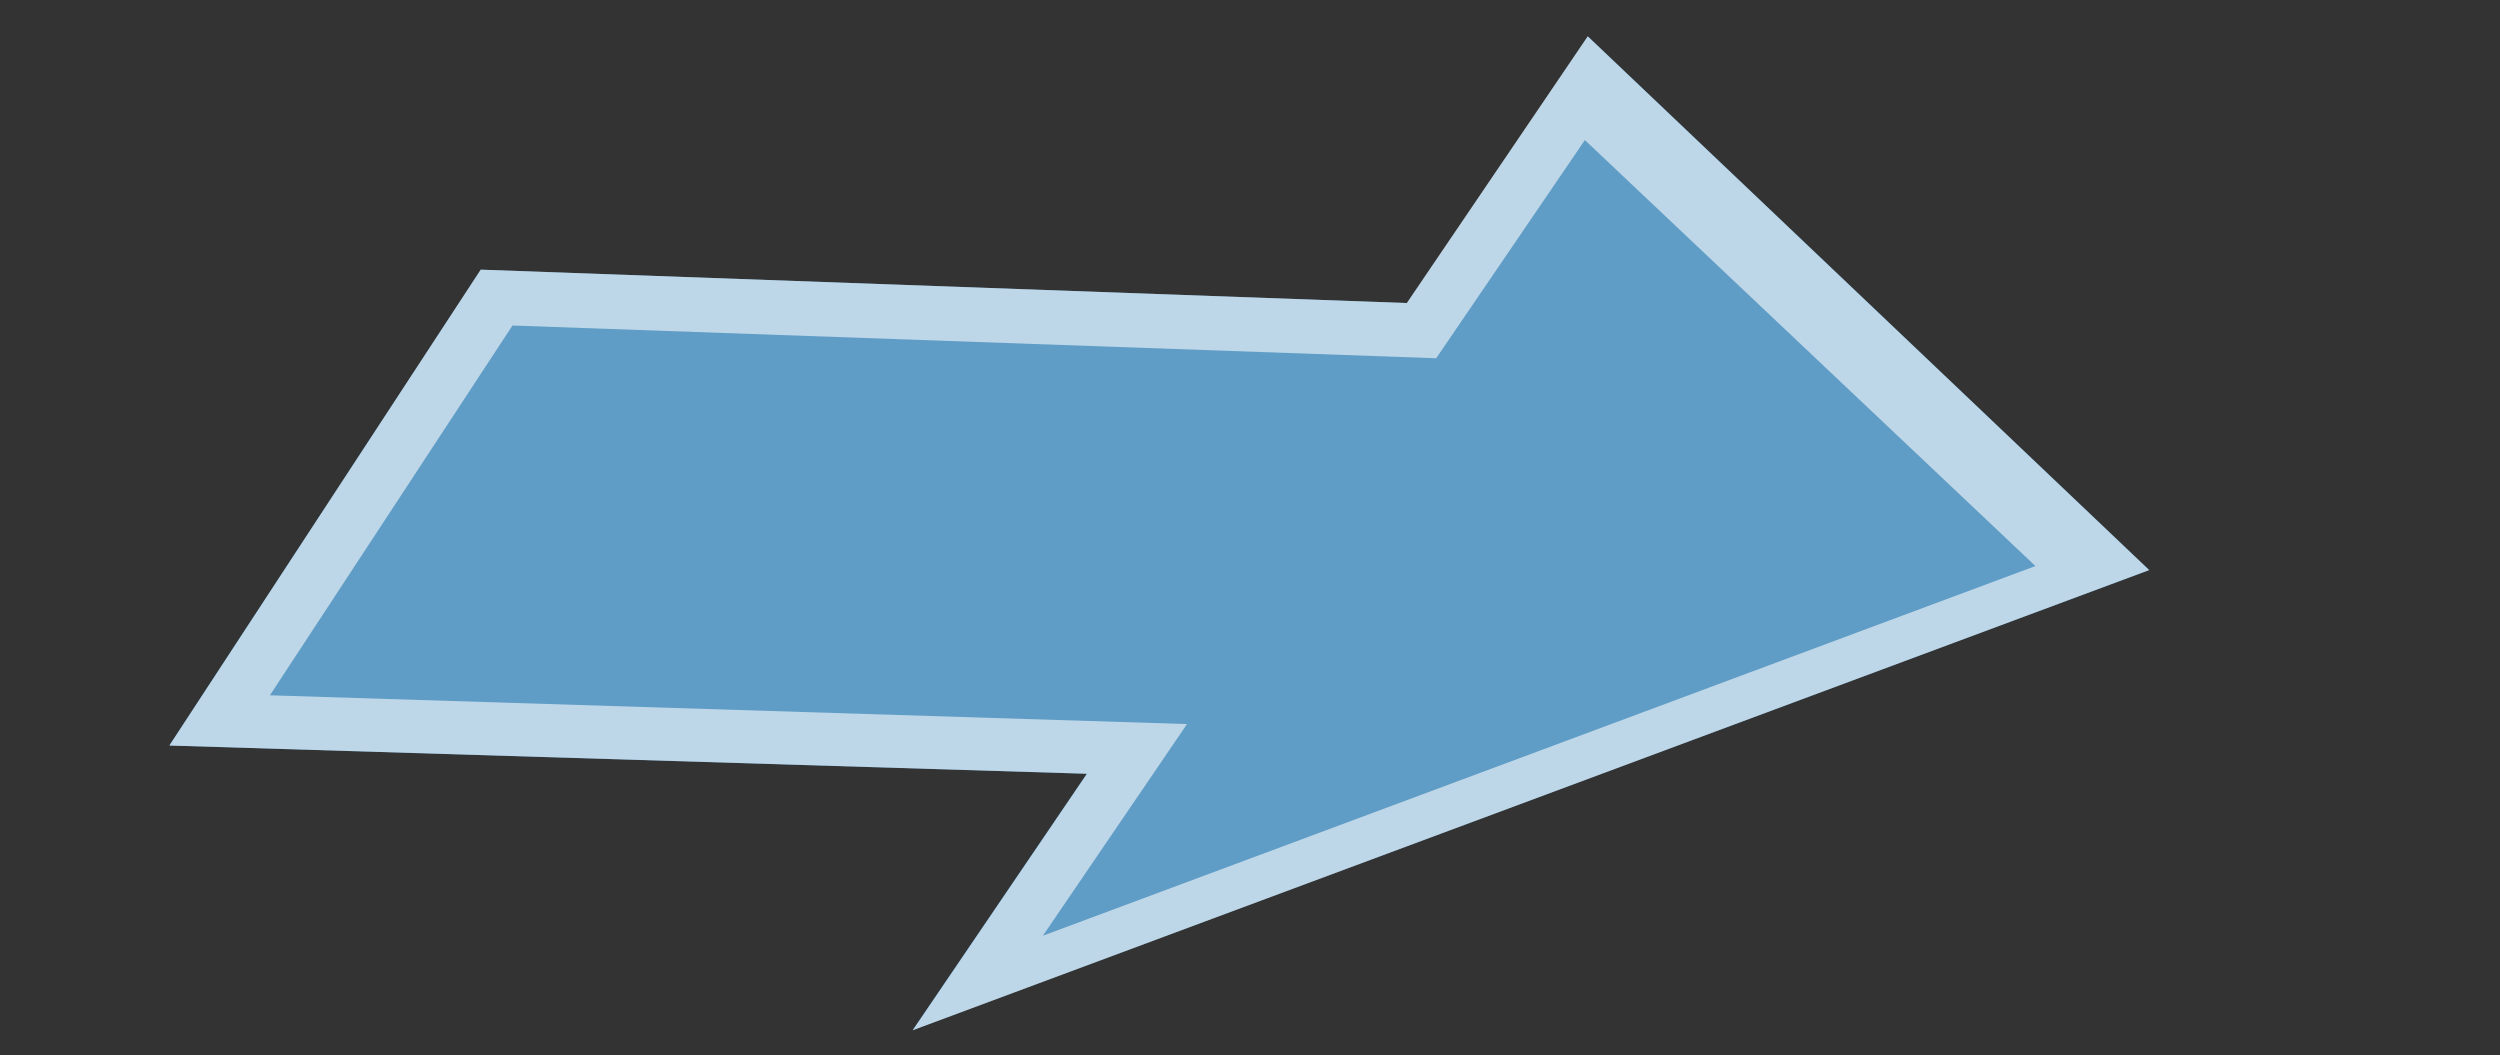 <svg id="Arrow_6" data-name="Arrow 6" xmlns="http://www.w3.org/2000/svg" width="42.841" height="18.082" viewBox="0 0 42.841 18.082">
  <rect x="0" y="0" width="42.841" height="18.082" fill="#333333" stroke="none"/>
  <path id="Path_19" data-name="Path 19" d="M2.9,12.776l15.723.484-2.985,4.394L36.831,9.769,27.211.623l-3.1,4.57L8.238,4.621Z" fill="rgba(114,199,255,0.72)"/>
  <path id="Path_20" data-name="Path 20" d="M4.625,11.915l15.716.493-2.47,3.627L34.88,9.7,27.159,2.4,24.611,6.139,8.782,5.578,4.625,11.915m-1.721.86L8.238,4.621l15.869.572,3.1-4.57,9.621,9.146L15.643,17.654l2.985-4.395Z" transform="translate(0 0)" fill="rgba(255,255,255,0.59)"/>
</svg>
